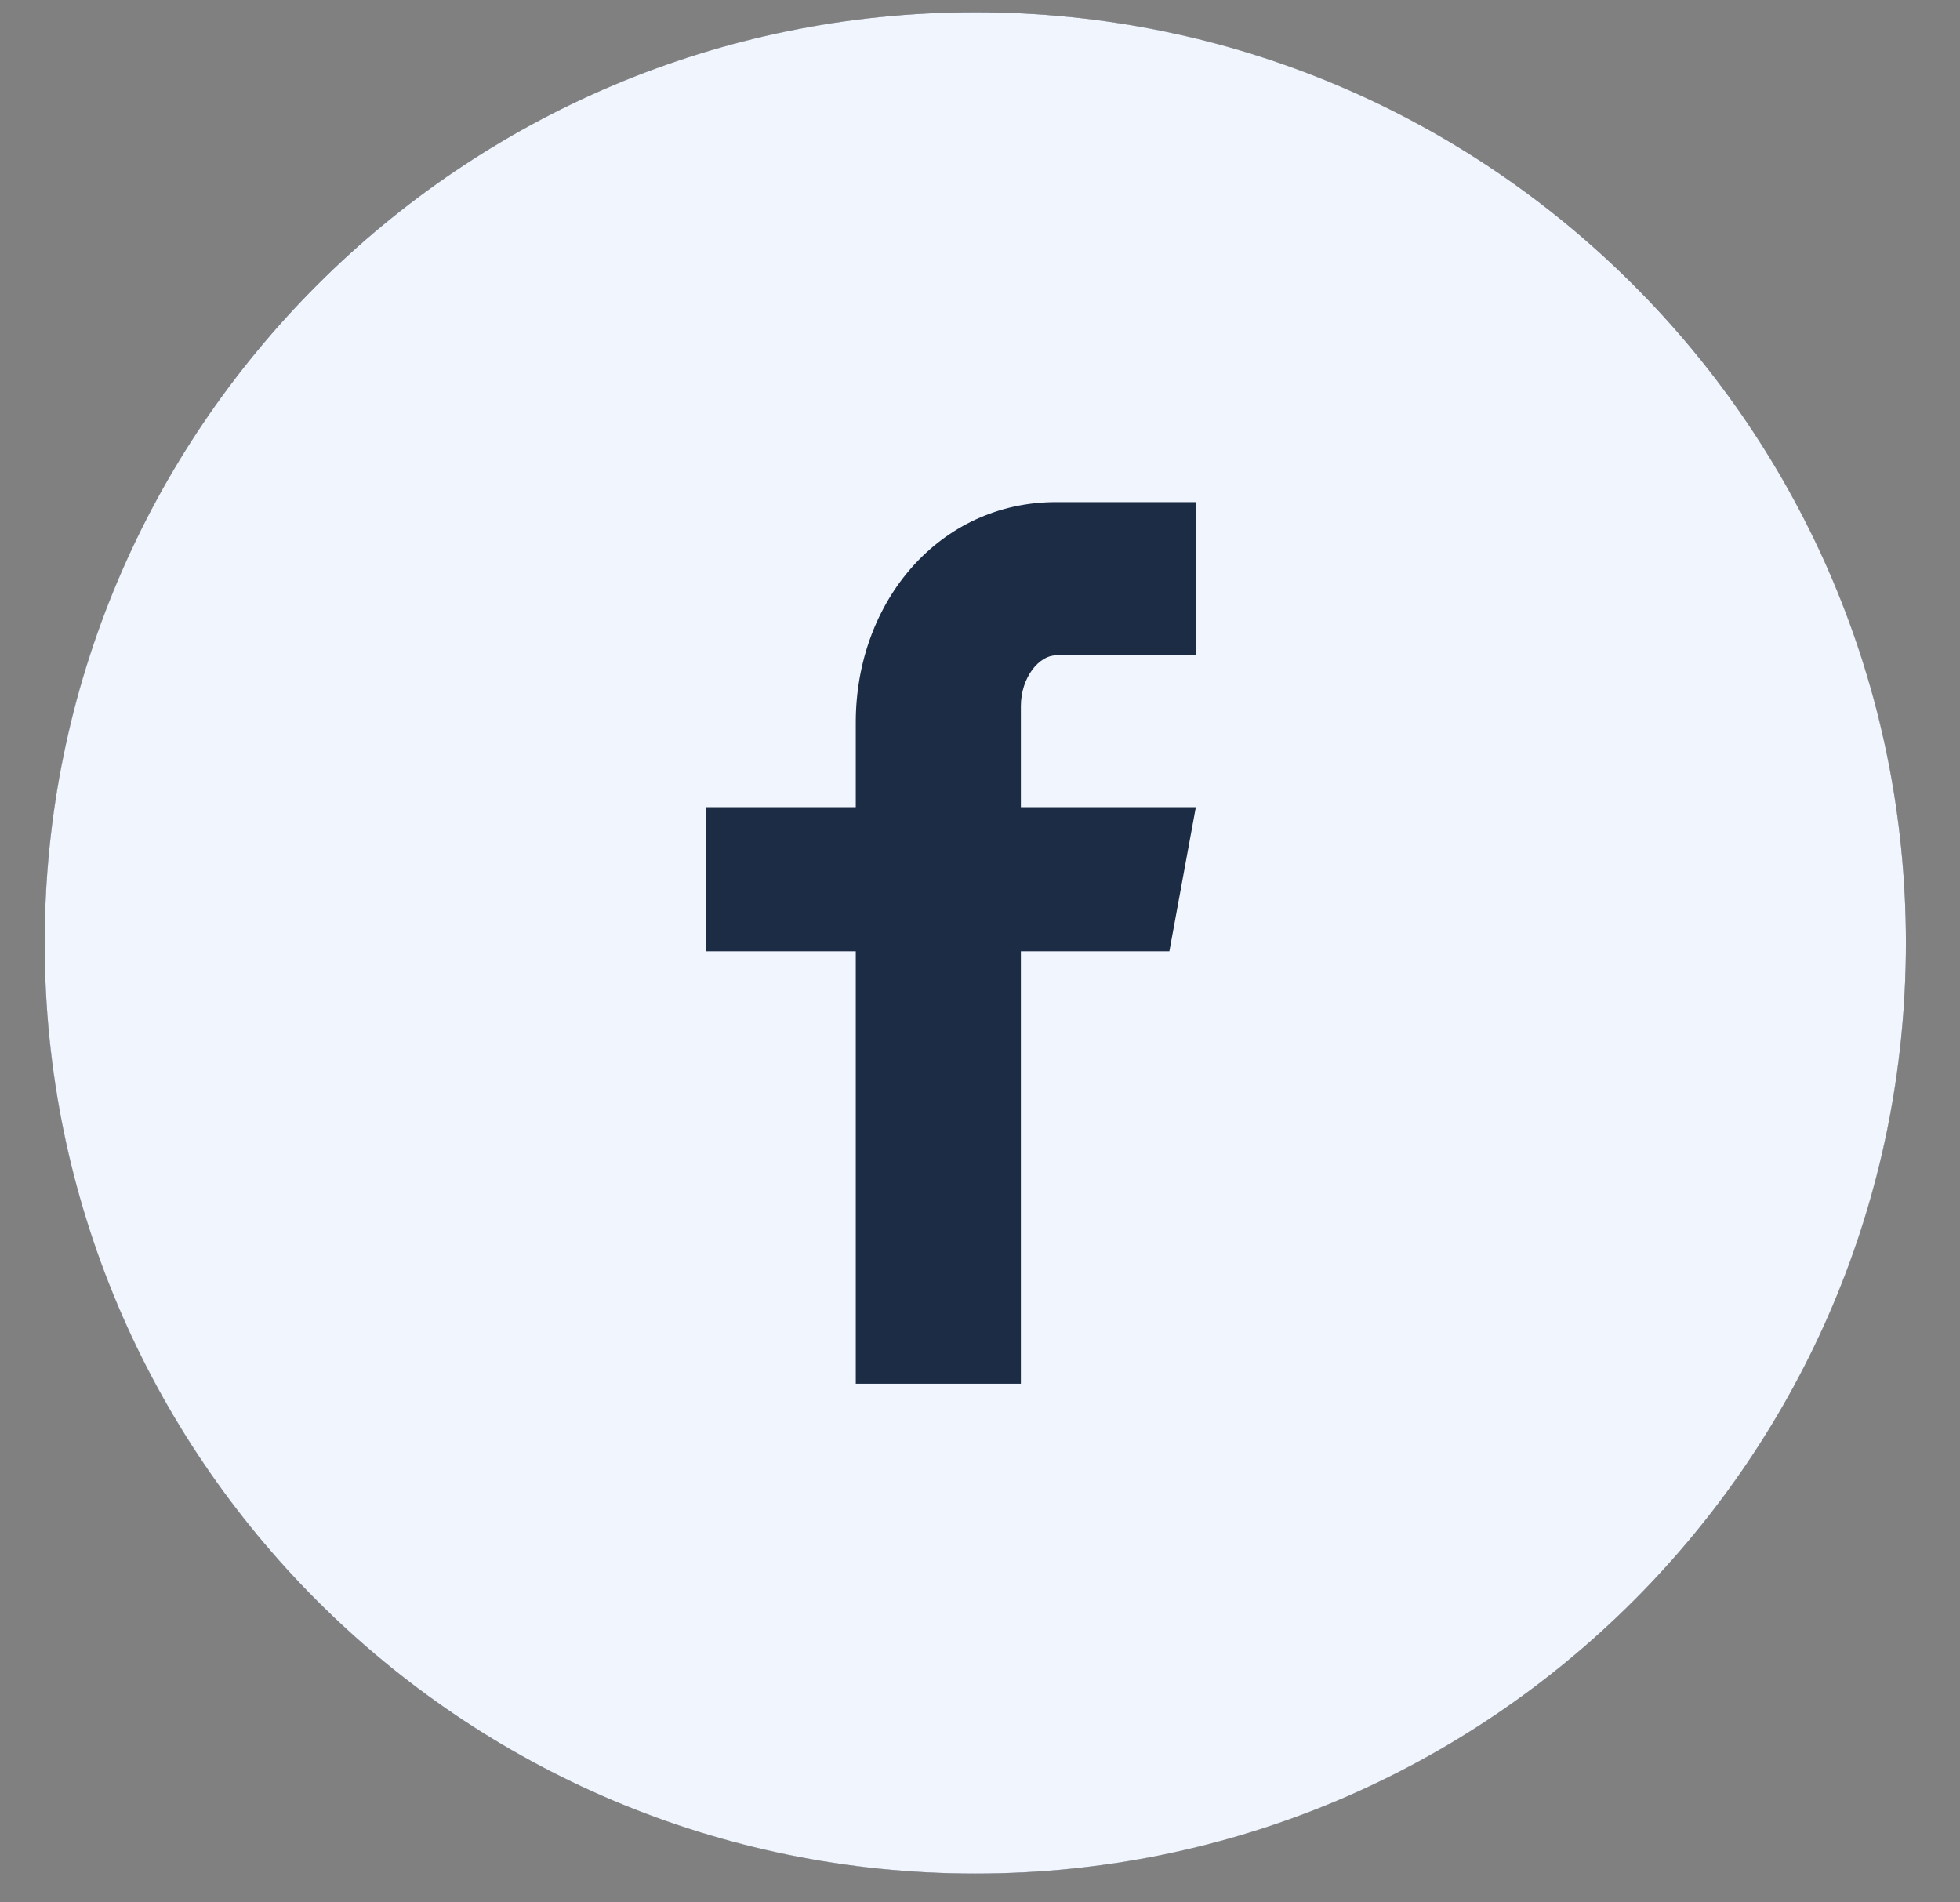 <svg width="34" height="33" viewBox="0 0 34 33" fill="none" xmlns="http://www.w3.org/2000/svg">
<rect x="0" y="0" width="34" height="33" fill="#808080" stroke="none"/>
<circle cx="16.919" cy="16.356" r="16.143" fill="#1D2C45"/>
<path d="M16.919 0.213C8.003 0.213 0.775 7.441 0.775 16.357C0.775 25.272 8.003 32.5 16.919 32.5C25.835 32.5 33.062 25.272 33.062 16.357C33.062 7.441 25.835 0.213 16.919 0.213ZM20.743 11.369H18.316C18.029 11.369 17.709 11.747 17.709 12.25V14.002H20.744L20.285 16.501H17.709V24.003H14.845V16.501H12.247V14.002H14.845V12.533C14.845 10.424 16.308 8.71 18.316 8.71H20.743V11.369Z" fill="#F0F5FE"/>
</svg>
